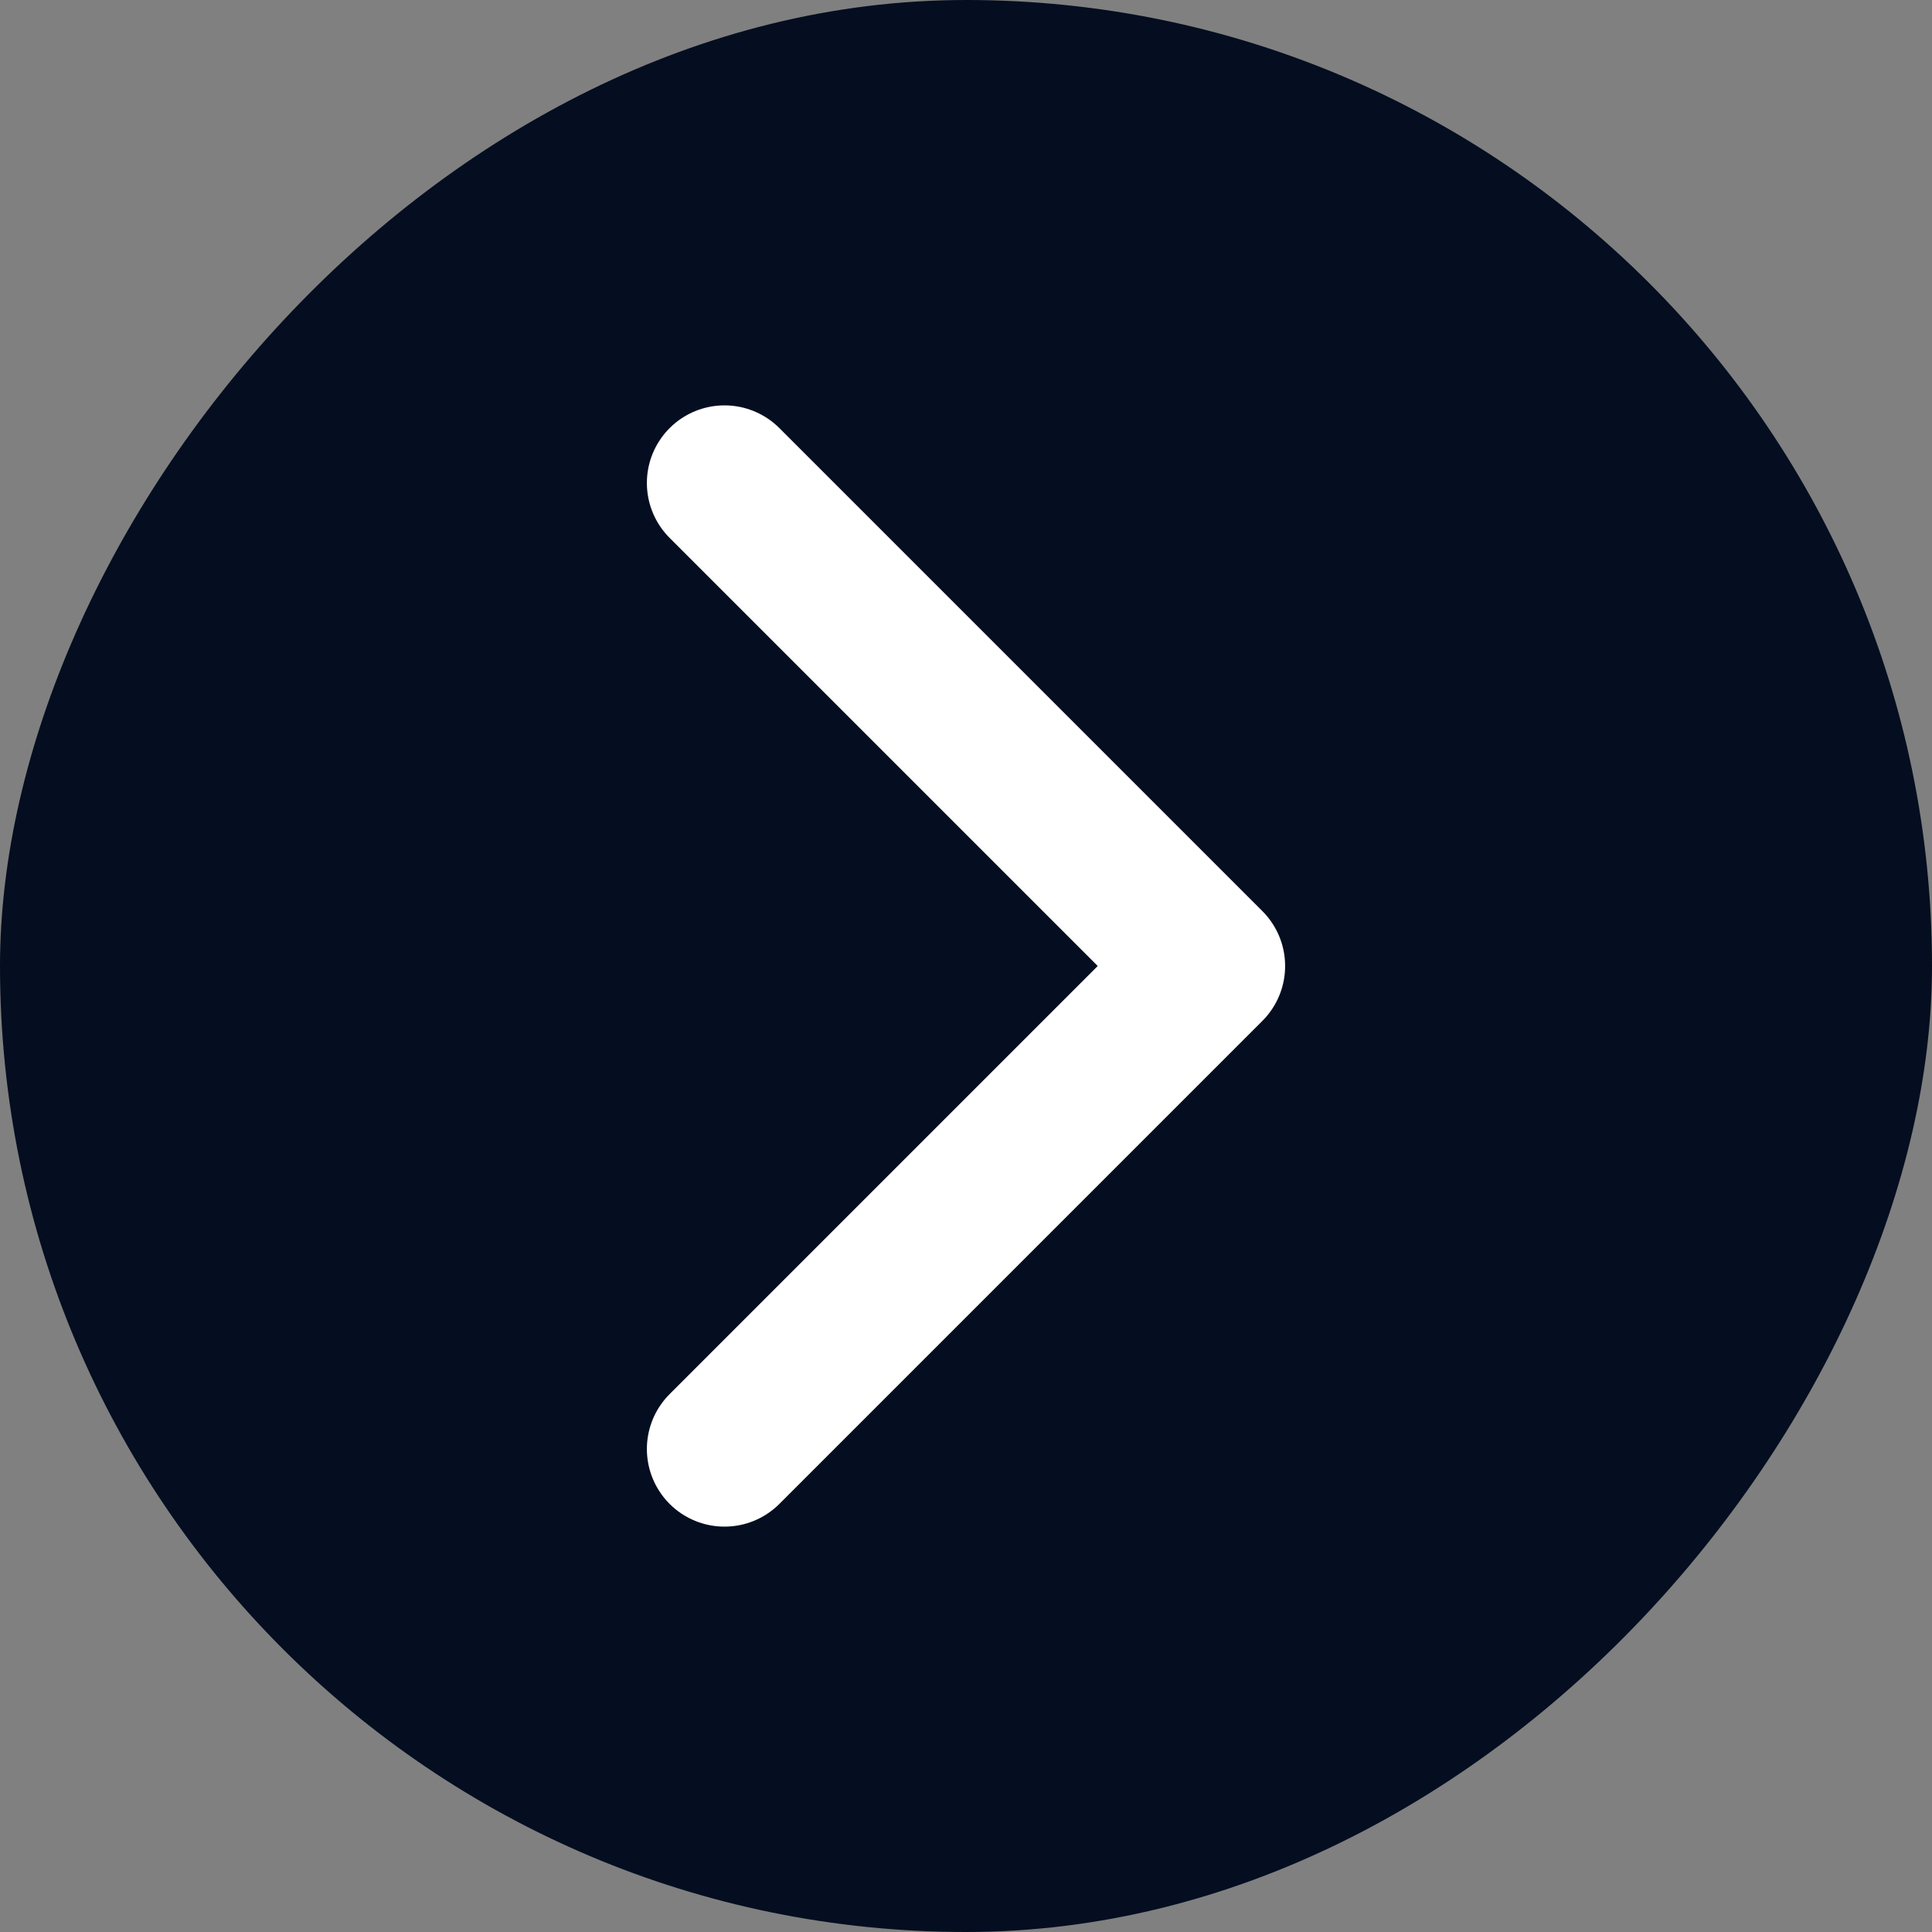 <svg width="28" height="28" viewBox="0 0 28 28" fill="none" xmlns="http://www.w3.org/2000/svg">
<rect x="0" y="0" width="28" height="28" fill="#808080" stroke="none"/>
<rect width="28" height="28" rx="14" transform="matrix(-1 0 0 1 28 0)" fill="#040E20"/>
<path d="M10.5 21L17.5 14L10.5 7" stroke="white" stroke-width="2.25" stroke-linecap="round" stroke-linejoin="round"/>
</svg>
